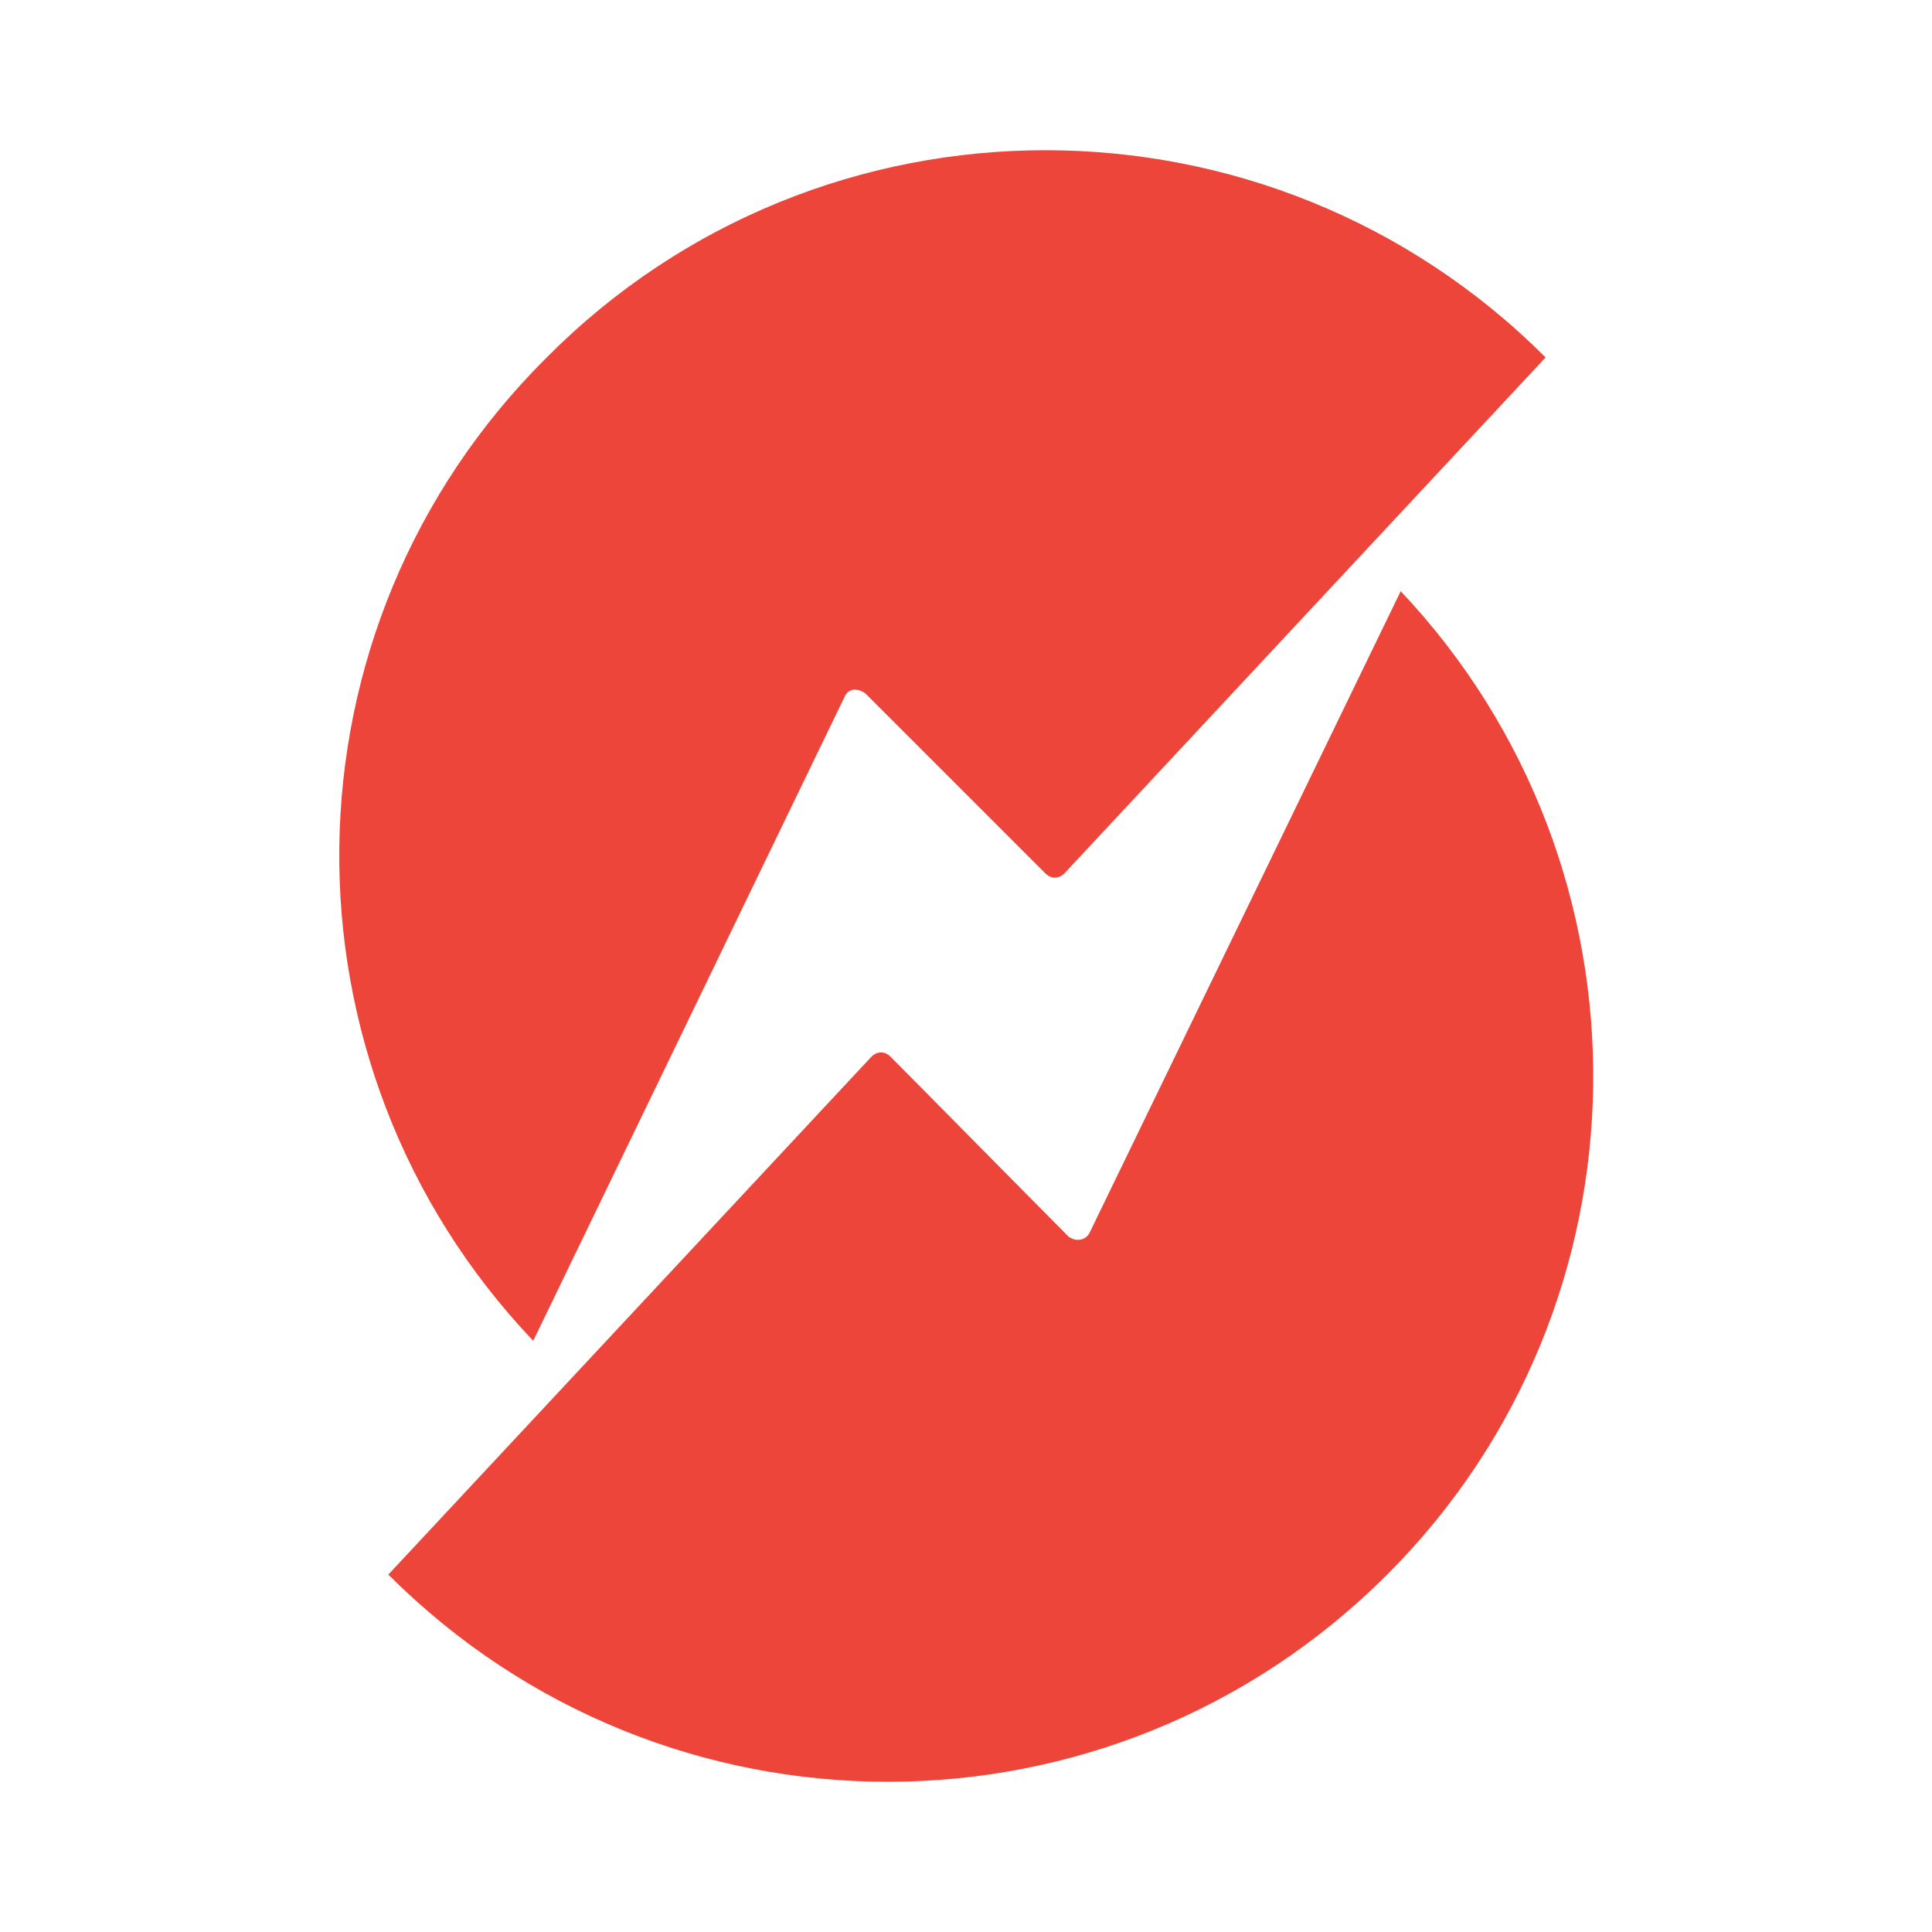 <?xml version="1.0" encoding="utf-8"?>
<!-- Generator: Adobe Illustrator 24.3.0, SVG Export Plug-In . SVG Version: 6.00 Build 0)  -->
<svg version="1.1" id="Layer_1" xmlns="http://www.w3.org/2000/svg" xmlns:xlink="http://www.w3.org/1999/xlink" x="0px" y="0px"
	 viewBox="0 0 100 100" style="enable-background:new 0 0 100 100;" xml:space="preserve">
<style type="text/css">
	.st0{fill:#EE453B;}
</style>
<g id="Layer_1_2_">
	<path class="st0" d="M80,18.5c-14.3-14.3-37.5-14.3-51.7,0c-14.1,14-14.3,36.6-0.7,50.9l16.1-33.3c0.2-0.5,0.7-0.5,1.1-0.2l9.3,9.3
		c0.3,0.3,0.7,0.3,1,0L80,18.5z"/>
	<path class="st0" d="M20.1,81.5c14.3,14.3,37.4,14.3,51.7,0c14-14,14.2-36.6,0.7-50.9L56.4,63.8c-0.2,0.4-0.7,0.5-1.1,0.2l-9.2-9.3
		c-0.3-0.3-0.7-0.3-1,0L20.1,81.5z"/>
</g>
</svg>

